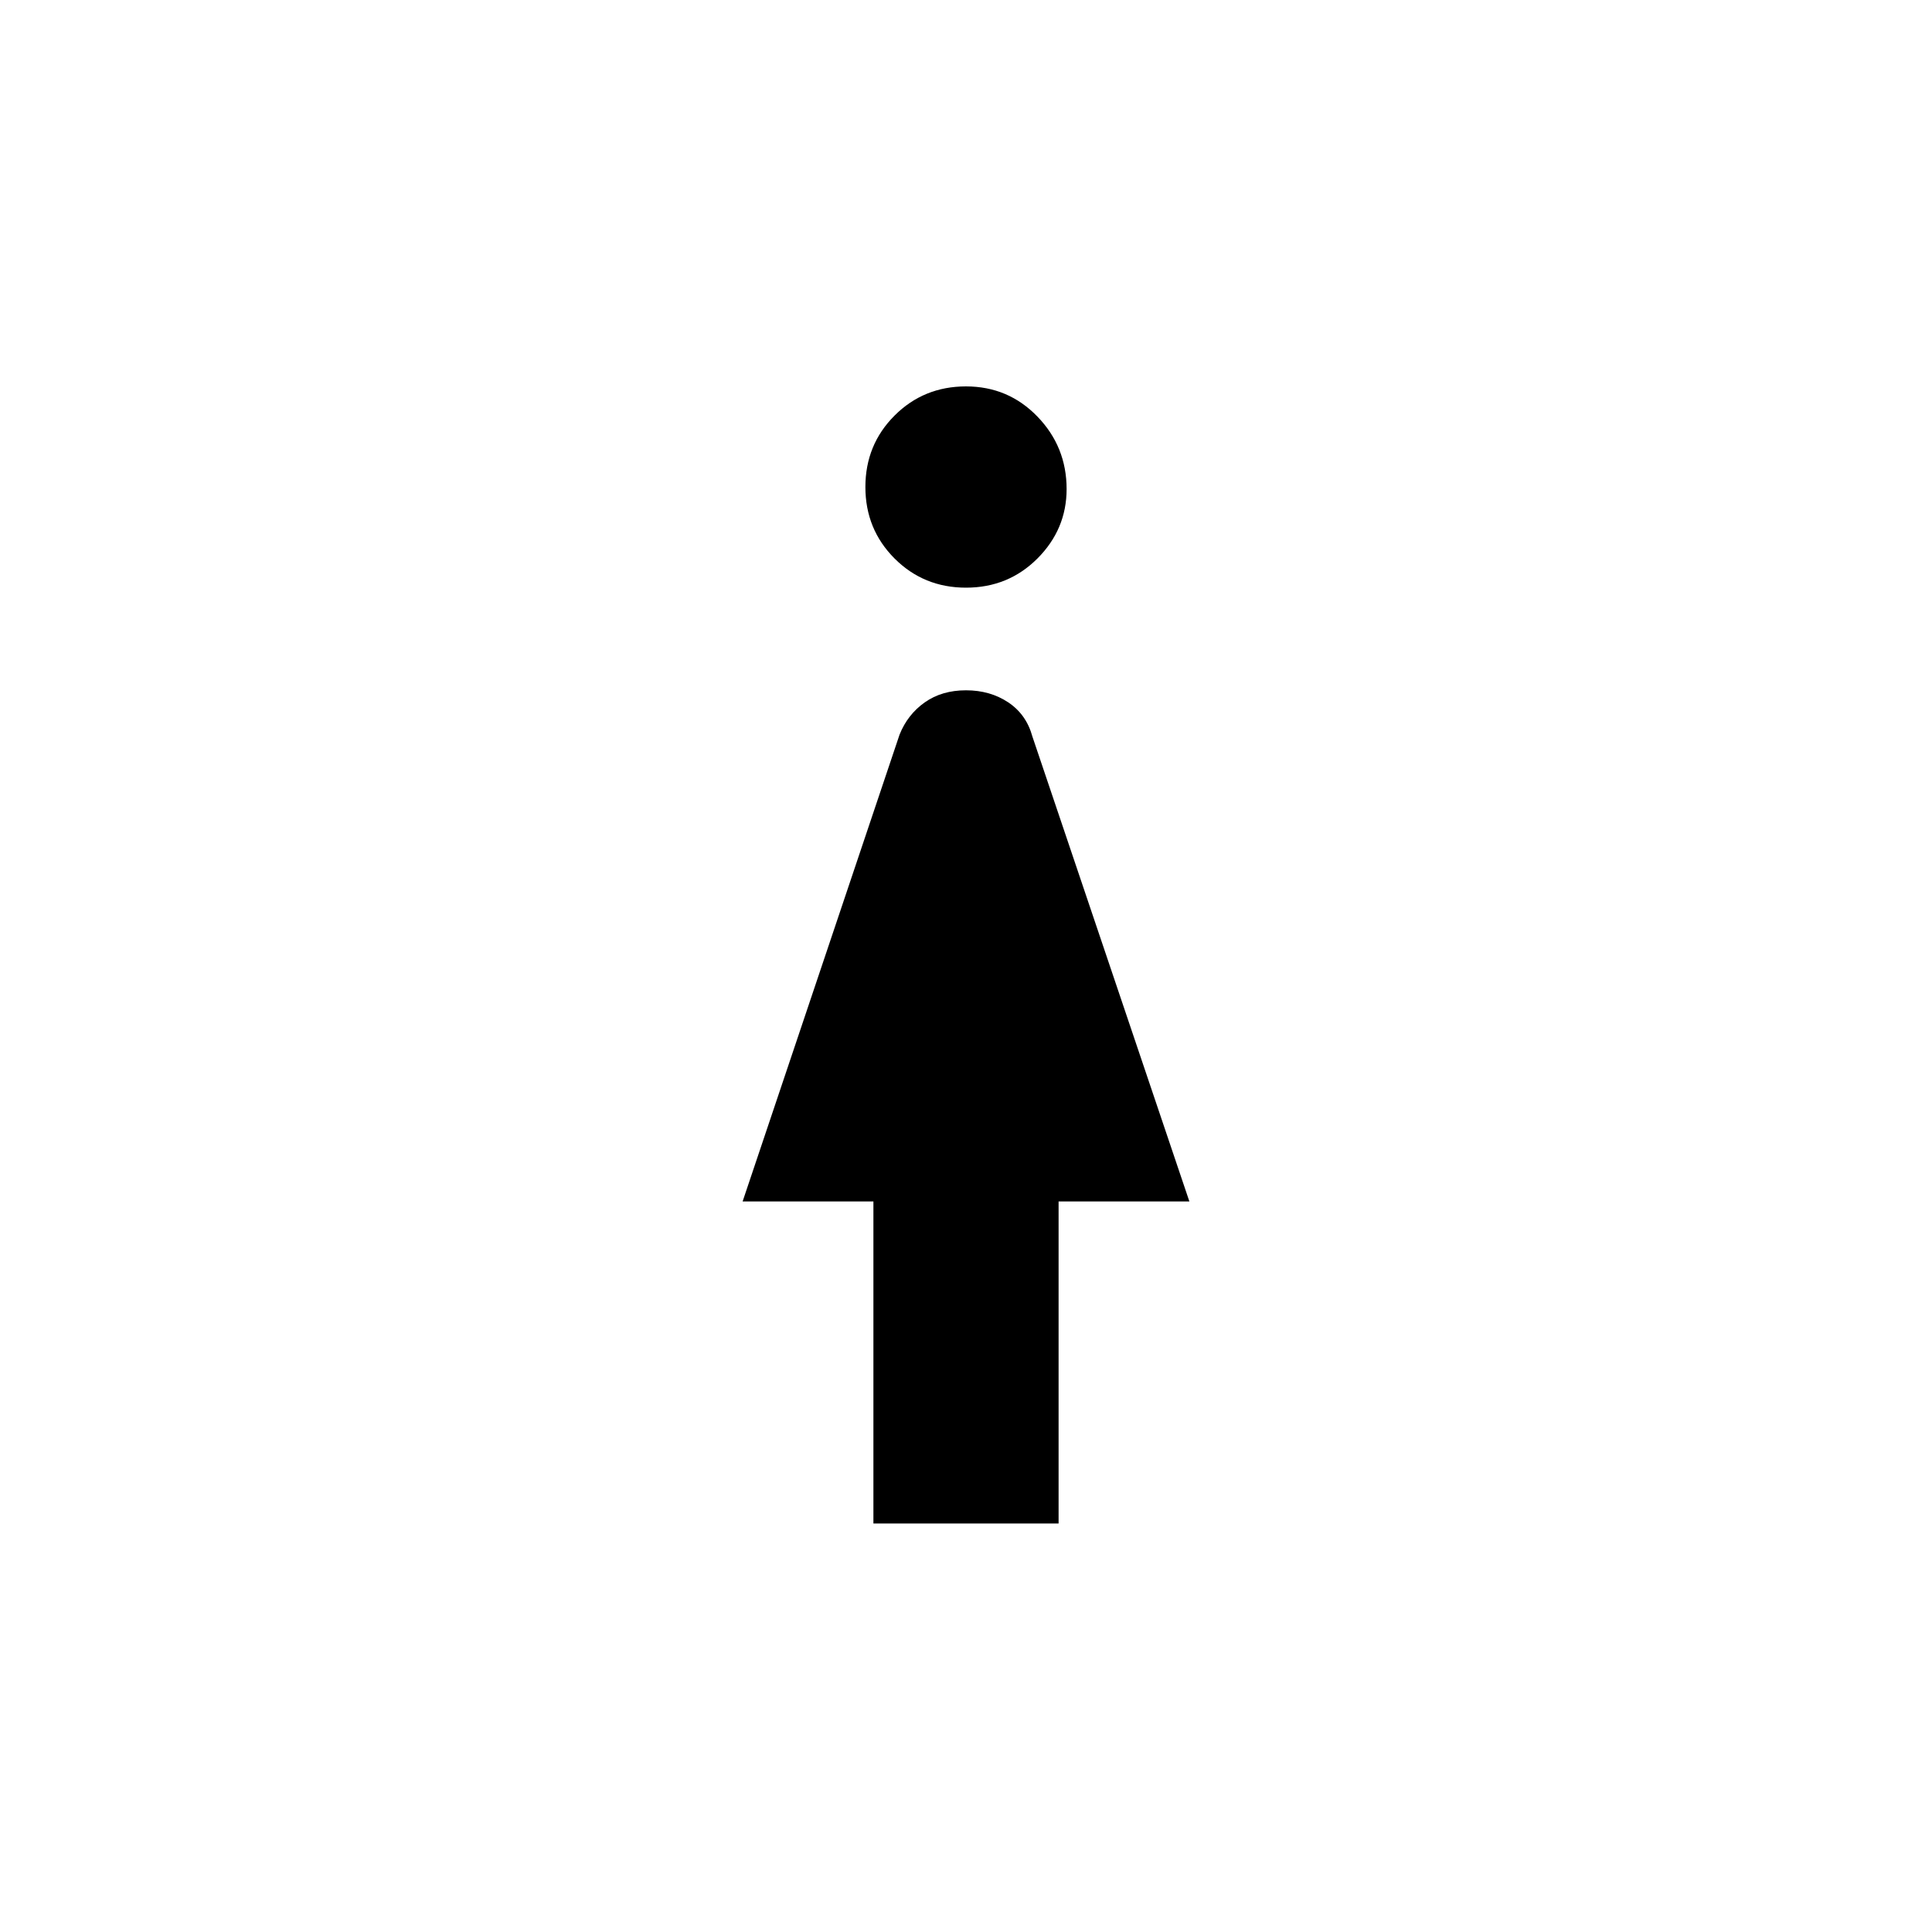 <svg xmlns="http://www.w3.org/2000/svg" height="40" width="40"><path d="M20 12.167q-.875 0-1.479-.604-.604-.605-.604-1.48t.604-1.479Q19.125 8 20 8q.875 0 1.479.625.604.625.604 1.5 0 .833-.604 1.438-.604.604-1.479.604Zm-1.917 19.375v-6.667h-2.708l3.25-9.667q.167-.416.521-.666.354-.25.854-.25t.875.25q.375.25.5.708l3.25 9.625h-2.708v6.667Z"/></svg>